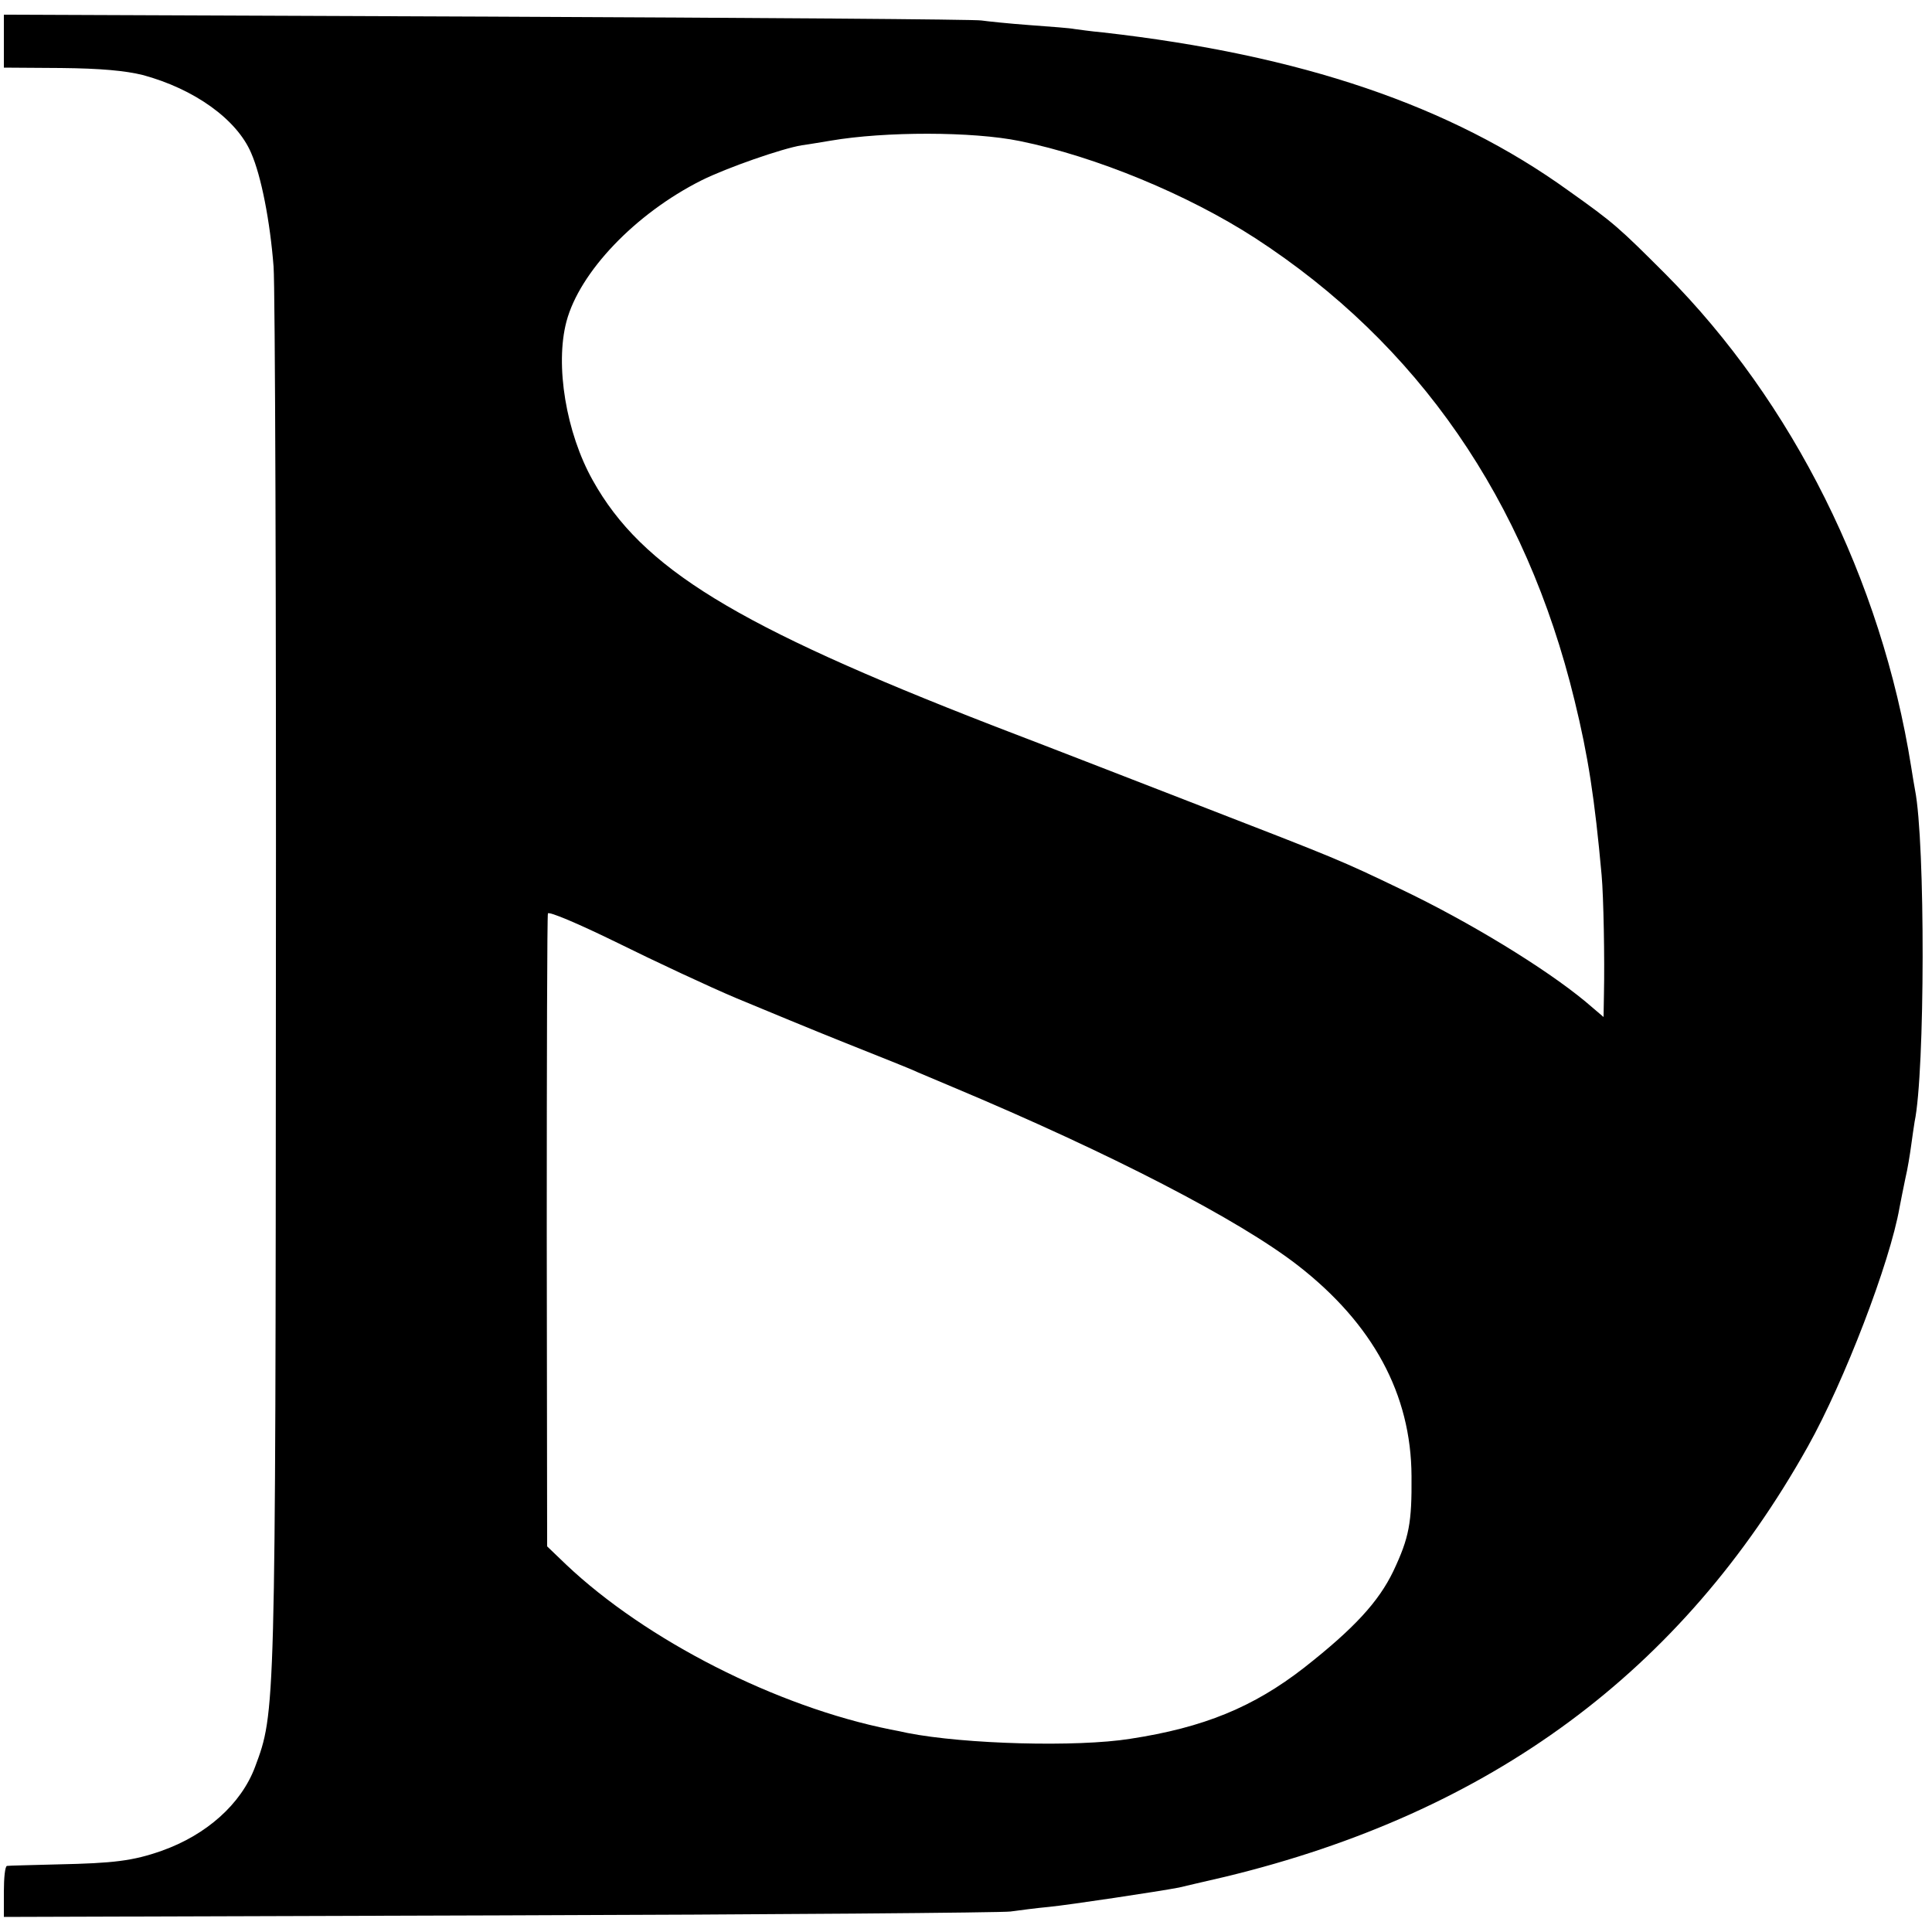 <?xml version="1.0" standalone="no"?>
<!DOCTYPE svg PUBLIC "-//W3C//DTD SVG 20010904//EN"
 "http://www.w3.org/TR/2001/REC-SVG-20010904/DTD/svg10.dtd">
<svg version="1.0" xmlns="http://www.w3.org/2000/svg"
 width="500pt" height="500pt" viewBox="0 0 500 500"
 preserveAspectRatio="xMidYMid meet">
<g transform="translate(0,500) scale(0.1,-0.1)"
fill="#000000" stroke="none">
<path d="M10 4893 l0 -68 148 -1 c103 -1 166 -7 211 -18 134 -36 244 -115 281
-202 26 -59 49 -177 58 -294 4 -52 7 -887 6 -1855 -1 -1892 -1 -1886 -54
-2028 -36 -96 -126 -176 -242 -217 -74 -26 -124 -32 -268 -35 -69 -2 -128 -3
-132 -4 -5 -1 -8 -31 -8 -67 l0 -65 1283 4 c705 2 1300 7 1322 10 22 3 67 9
100 12 51 5 284 40 336 50 9 2 63 15 120 28 687 166 1182 531 1508 1114 94
168 212 475 237 618 3 17 10 50 15 75 6 25 12 63 15 85 3 22 7 50 9 62 27 128
28 723 1 859 -2 12 -7 39 -10 60 -77 484 -306 943 -635 1274 -121 121 -134
133 -251 216 -306 221 -693 352 -1205 410 -33 3 -67 8 -75 9 -8 2 -60 6 -115
10 -55 4 -111 10 -125 12 -14 3 -589 7 -1277 10 l-1253 5 0 -69z m2629 -258
c197 -40 436 -139 609 -251 422 -274 701 -678 827 -1197 35 -143 52 -253 70
-452 5 -55 8 -217 6 -308 l-1 -59 -47 40 c-105 87 -302 207 -476 290 -158 76
-166 79 -522 217 -137 53 -378 147 -535 207 -667 259 -909 407 -1036 635 -69
123 -98 298 -68 411 34 128 178 279 349 365 66 33 210 83 260 91 22 3 56 9 75
12 140 24 367 24 489 -1z m-734 -2218 c72 -30 200 -83 285 -117 85 -34 169
-67 185 -75 17 -7 57 -24 90 -38 410 -172 742 -344 894 -462 194 -151 293
-333 294 -545 1 -121 -6 -159 -47 -246 -38 -79 -101 -148 -231 -250 -131 -102
-260 -155 -450 -184 -138 -22 -428 -14 -576 15 -13 3 -33 7 -44 9 -295 59
-633 231 -840 427 l-49 47 -1 814 c0 447 1 818 3 824 2 6 78 -26 180 -76 97
-48 236 -113 307 -143z"/>
</g>
</svg>
